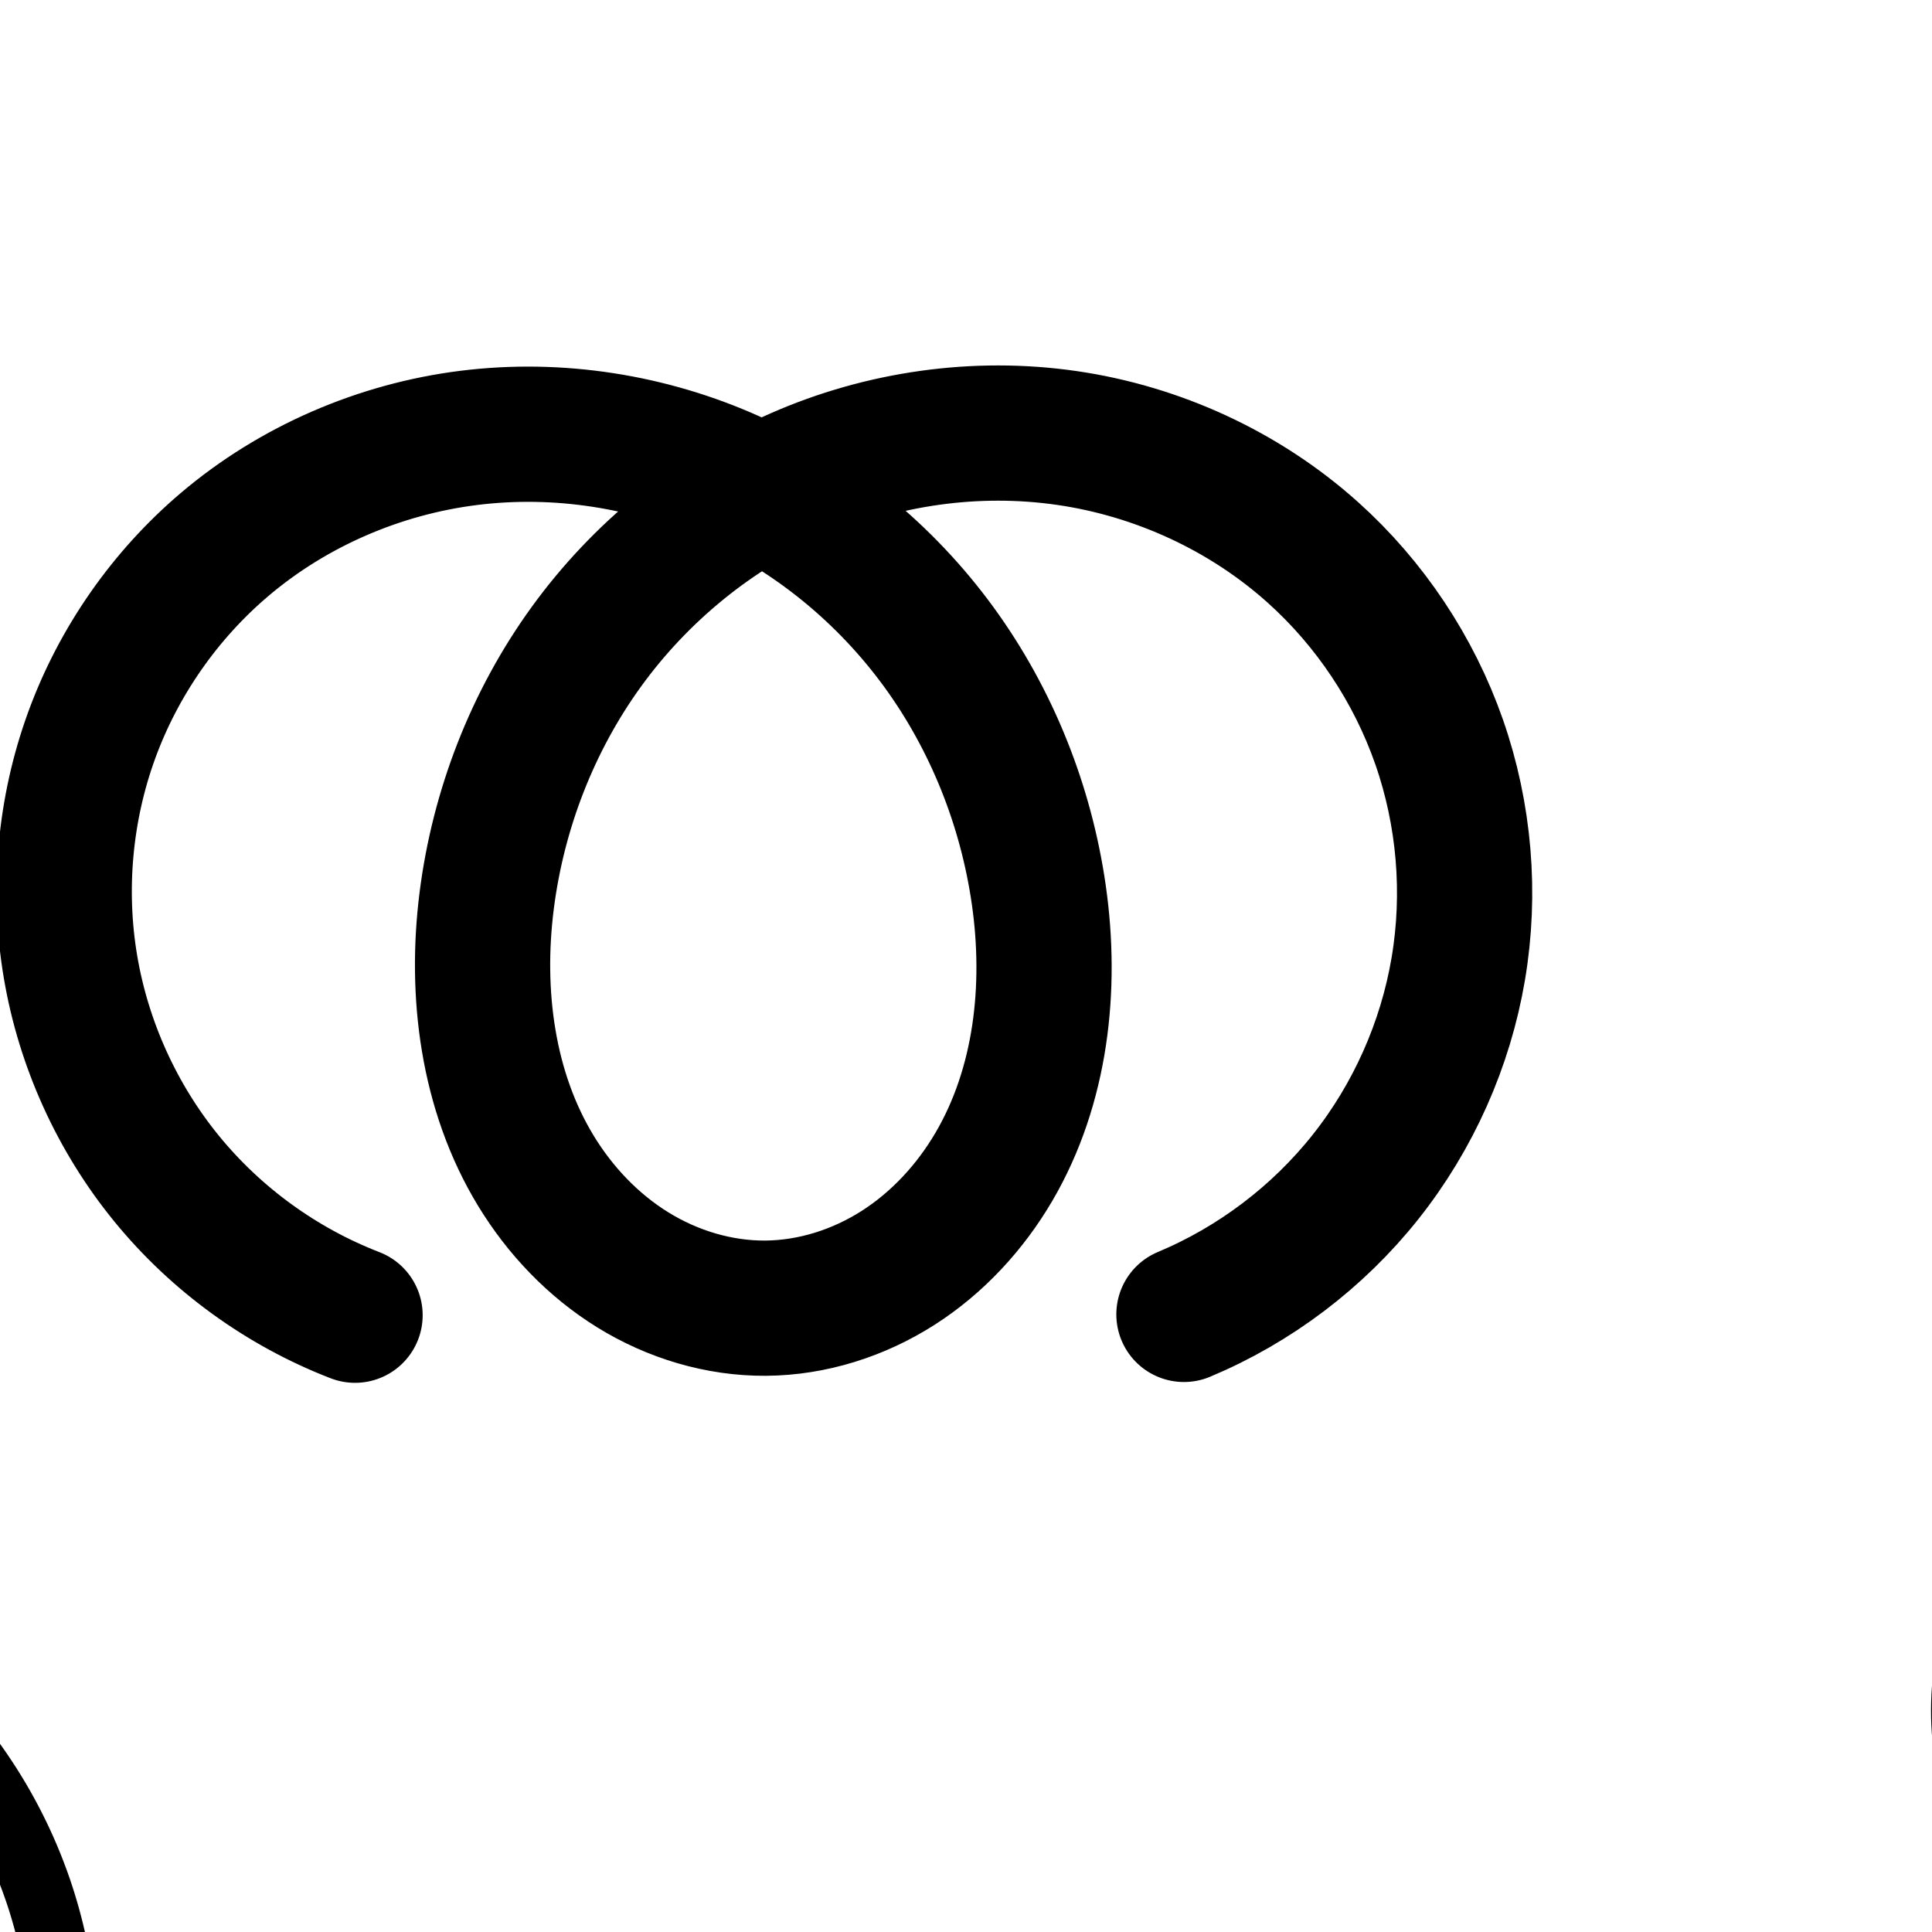 <?xml version="1.0" encoding="UTF-8" standalone="no"?>
<!-- Created with Inkscape (http://www.inkscape.org/) -->

<svg
   xmlns:dc="http://purl.org/dc/elements/1.1/"
   xmlns:cc="http://creativecommons.org/ns#"
   xmlns:rdf="http://www.w3.org/1999/02/22-rdf-syntax-ns#"
   xmlns:svg="http://www.w3.org/2000/svg"
   xmlns="http://www.w3.org/2000/svg"
   xmlns:sodipodi="http://sodipodi.sourceforge.net/DTD/sodipodi-0.dtd"
   xmlns:inkscape="http://www.inkscape.org/namespaces/inkscape"
   width="2000"
   height="2000"
   id="svg2992"
   version="1.1"
   inkscape:version="0.91 r13725"
   sodipodi:docname="ത.svg">
  <defs
     id="defs5498">
    <inkscape:path-effect
       effect="powerstroke"
       id="path-effect4176"
       is_visible="true"
       offset_points="0,89.748 | 5.632,136.953 | 12,55.592"
       sort_points="true"
       interpolator_type="CubicBezierJohan"
       interpolator_beta="0.2"
       start_linecap_type="round"
       linejoin_type="round"
       miter_limit="4"
       end_linecap_type="round" />
    <inkscape:path-effect
       effect="spiro"
       id="path-effect4174"
       is_visible="true" />
    <inkscape:path-effect
       effect="powerstroke"
       id="path-effect4165"
       is_visible="true"
       offset_points="0.08,-138.82 | 8.779,-102.827 | 18,-106.24"
       sort_points="true"
       interpolator_type="SpiroInterpolator"
       interpolator_beta="0.2"
       start_linecap_type="round"
       linejoin_type="round"
       miter_limit="4"
       end_linecap_type="round" />
    <inkscape:path-effect
       effect="interpolate"
       id="path-effect4163"
       is_visible="true"
       trajectory="M 0,0 0,0"
       equidistant_spacing="true"
       steps="5" />
    <inkscape:path-effect
       effect="powerstroke"
       id="path-effect4161"
       is_visible="true"
       offset_points="0,1 | 9,1 | 18,1"
       sort_points="true"
       interpolator_type="CubicBezierJohan"
       interpolator_beta="0.2"
       start_linecap_type="round"
       linejoin_type="round"
       miter_limit="4"
       end_linecap_type="round" />
    <inkscape:path-effect
       effect="spiro"
       id="path-effect2987"
       is_visible="true" />
    <inkscape:path-effect
       effect="spiro"
       id="path-effect4141-3-4-6"
       is_visible="true" />
    <inkscape:path-effect
       effect="spiro"
       id="path-effect4141-3-4-6-8"
       is_visible="true" />
    <inkscape:path-effect
       effect="spiro"
       id="path-effect4141-3-4-6-8-8"
       is_visible="true" />
    <inkscape:path-effect
       effect="spiro"
       id="path-effect4141-3-4-6-8-86"
       is_visible="true" />
    <inkscape:path-effect
       effect="spiro"
       id="path-effect4141-3-4-6-8-86-6"
       is_visible="true" />
    <inkscape:path-effect
       effect="spiro"
       id="path-effect4141-3-4-6-8-86-2"
       is_visible="true" />
    <inkscape:path-effect
       effect="spiro"
       id="path-effect4141-3-4-6-8-86-2-4"
       is_visible="true" />
    <inkscape:path-effect
       effect="spiro"
       id="path-effect4141-3-4-6-8-86-5"
       is_visible="true" />
    <inkscape:path-effect
       effect="spiro"
       id="path-effect4141-3-4-6-8-86-3"
       is_visible="true" />
    <inkscape:path-effect
       effect="spiro"
       id="path-effect4141-3-4-6-8-86-4"
       is_visible="true" />
    <inkscape:path-effect
       effect="spiro"
       id="path-effect4141-3-4-6-8-86-64"
       is_visible="true" />
    <inkscape:path-effect
       effect="spiro"
       id="path-effect4141-3-4-6-8-86-64-0"
       is_visible="true" />
    <inkscape:path-effect
       effect="spiro"
       id="path-effect4141-3-4-6-8-86-2-8"
       is_visible="true" />
    <inkscape:path-effect
       effect="spiro"
       id="path-effect4141-3-4-6-8-86-2-8-0"
       is_visible="true" />
  </defs>
  <sodipodi:namedview
     inkscape:window-height="704"
     inkscape:window-width="1366"
     inkscape:pageshadow="2"
     inkscape:pageopacity="0.0"
     borderopacity="1.0"
     bordercolor="#666666"
     pagecolor="#ffffff"
     id="base"
     showgrid="true"
     showguides="true"
     inkscape:guide-bbox="true"
     inkscape:zoom="0.32102648"
     inkscape:cx="5038.2558"
     inkscape:cy="-130.05573"
     inkscape:window-x="-6"
     inkscape:window-y="0"
     inkscape:current-layer="layer1"
     inkscape:window-maximized="1">
    <sodipodi:guide
       orientation="horizontal"
       position="0,600"
       id="guide5596" />
    <inkscape:grid
       type="xygrid"
       id="grid3769"
       empspacing="5"
       visible="true"
       enabled="true"
       snapvisiblegridlinesonly="true" />
    <sodipodi:guide
       orientation="0,1"
       position="-2720,1600"
       id="guide4772" />
    <sodipodi:guide
       orientation="0,1"
       position="2480,0"
       id="guide4210" />
  </sodipodi:namedview>
  <g
     inkscape:label="Layer 1"
     inkscape:groupmode="layer"
     id="layer1"
     transform="translate(0,1000)">
    <path
       style="fill:none;fill-rule:evenodd;stroke:#000000;stroke-width:140;stroke-linecap:round;stroke-linejoin:round;stroke-miterlimit:4;stroke-dasharray:none;stroke-opacity:1"
       d="m 1225.614,360.655 c 73.268,-30.654 138.584,-80.098 187.974,-142.296 49.389,-62.198 82.747,-137.019 96.002,-215.327 13.255,-78.308 6.377,-159.939 -19.792,-234.926 -26.169,-74.987 -71.575,-143.172 -130.674,-196.23 -70.708,-63.48 -160.741,-104.857 -254.782,-118.478 -94.041,-13.621 -191.739,0.388 -278.705,38.679 -86.966,38.291 -163.02,100.611 -218.741,177.582 -55.721,76.971 -91.098,168.336 -103.068,262.601 -12.169,95.83 0.711,197.215 50.922,279.739 25.106,41.262 59.313,77.229 100.405,102.613 41.091,25.385 89.115,39.955 137.413,39.616 48.461,-0.34 96.431,-15.684 137.257,-41.796 40.826,-26.112 74.56,-62.757 99.064,-104.567 49.007,-83.622 60.207,-185.545 46.476,-281.492 -13.194,-92.194 -48.629,-181.287 -103.469,-256.563 C 917.056,-405.464 842.811,-466.687 757.9,-504.949 672.989,-543.21 577.568,-558.27 485.16,-546.676 392.751,-535.082 303.675,-496.7 232.643,-436.465 170.732,-383.964 122.772,-315.159 94.938,-238.905 67.103,-162.651 59.459,-79.13 72.99,0.91 86.52,80.949 121.194,157.317 172.547,220.184 c 51.353,62.867 119.264,112.084 194.993,141.317"
       id="path4139-1-0-4-2-1"
       inkscape:path-effect="#path-effect4141-3-4-6-8-86"
       inkscape:original-d="m 1225.6139,360.65533 c 0,0 342.5542,-623.21638 133.5095,-788.77974 -242.5235,-192.0786 -768.0267,63.57447 -855.29521,360.38428 -48.07615,163.512286 118.3118,423.33597 288.7398,421.9687 170.9507,-1.37146 331.69751,-264.041847 282.79711,-427.85504 -87.48211,-293.05925 -602.21279,-551.76259 -842.7217,-362.8385 -212.139622,166.6395 134.89589,797.96652 134.89589,797.96652"
       inkscape:connector-curvature="0"
       sodipodi:nodetypes="caaaaac" />
    <path
       style="fill:none;fill-rule:evenodd;stroke:#000000;stroke-width:120;stroke-linecap:round;stroke-linejoin:round;stroke-miterlimit:4;stroke-dasharray:none;stroke-opacity:1"
       d="m 2880.106,1034.466 c 54.956,-9.336 106.834,-36.013 146.398,-75.281 39.564,-39.268 66.629,-90.945 76.377,-145.829 15.162,-85.368 -12.651,-176.128 -68.741,-242.246 -56.09,-66.118 -138.581,-107.789 -224.467,-119.671 -94.481,-13.071 -193.849,9.544 -272.123,64.049 -78.274,54.505 -134.267,140.719 -150.076,234.781 -10.991,65.401 -2.216,135.525 32.748,191.877 17.482,28.176 41.312,52.551 69.729,69.639 28.417,17.089 61.435,26.752 94.593,26.484 33.243,-0.268 66.181,-10.515 94.374,-28.131 28.193,-17.616 51.66,-42.459 68.71,-70.998 34.101,-57.077 41.777,-127.466 29.929,-192.89 -19.188,-105.951 -89.305,-201.088 -183.917,-252.492 -94.612,-51.404 -211.664,-58.649 -312.592,-21.135 -65.849,24.476 -125.181,67.659 -165.762,125.002 -40.581,57.343 -61.686,128.919 -55.104,198.86 5.727,60.853 32.404,119.539 74.489,163.865 42.085,44.326 99.308,74.009 159.783,82.883"
       id="path4139-1-0-4-2-1-1"
       inkscape:path-effect="#path-effect4141-3-4-6-8-86-2"
       inkscape:original-d="m 2880.1058,1034.4659 c 0,0 217.1155,-116.63804 222.7754,-221.11046 8.3992,-155.03409 -139.4015,-340.7158 -293.2086,-361.91671 -170.8027,-23.5436 -391.7743,129.11761 -422.1984,298.82984 -20.526,114.49863 80.7499,288.93433 197.07,288.00113 116.677,-0.9361 220.9229,-178.72492 193.0141,-292.01865 -45.2001,-183.48644 -312.6998,-317.49745 -496.5088,-273.6273 -127.0986,30.33497 -231.3698,193.61601 -220.8664,323.86169 9.1166,113.04856 234.2715,246.74816 234.2715,246.74816"
       inkscape:connector-curvature="0"
       sodipodi:nodetypes="caaaaaaac" />
    <path
       style="color:#000000;font-style:normal;font-variant:normal;font-weight:normal;font-stretch:normal;font-size:medium;line-height:normal;font-family:sans-serif;text-indent:0;text-align:start;text-decoration:none;text-decoration-line:none;text-decoration-style:solid;text-decoration-color:#000000;letter-spacing:normal;word-spacing:normal;text-transform:none;direction:ltr;block-progression:tb;writing-mode:lr-tb;baseline-shift:baseline;text-anchor:start;white-space:normal;clip-rule:nonzero;display:inline;overflow:visible;visibility:visible;opacity:1;isolation:auto;mix-blend-mode:normal;color-interpolation:sRGB;color-interpolation-filters:linearRGB;solid-color:#000000;solid-opacity:1;fill:#000000;fill-opacity:1;fill-rule:evenodd;stroke:none;stroke-width:120;stroke-linecap:round;stroke-linejoin:round;stroke-miterlimit:4;stroke-dasharray:none;stroke-dashoffset:0;stroke-opacity:1;color-rendering:auto;image-rendering:auto;shape-rendering:auto;text-rendering:auto;enable-background:accumulate"
       d="m 3978.91,395.699 c -59.169,0.043 -118.098,11.833 -172.74,34.699 -102.306,-42.727 -219.142,-44.76 -323.168,-6.094 -76.419,28.405 -145.528,78.323 -193.834,146.582 -48.515,68.553 -73.924,153.488 -65.863,239.143 7.018,74.576 39.138,145.233 90.713,199.555 51.575,54.321 120.473,90.061 194.584,100.936 a 60.006,60.006 0 1 0 17.422,-118.728 c -46.838,-6.873 -92.387,-30.501 -124.982,-64.832 -32.595,-34.331 -53.83,-81.042 -58.266,-128.174 -5.104,-54.228 11.698,-112.445 44.346,-158.578 32.856,-46.427 82.411,-82.875 137.689,-103.422 46.373,-17.237 97.534,-23.008 147.244,-17.695 -62.682,61.324 -106.17,141.556 -120.893,229.156 -13.018,77.462 -3.416,161.976 40.934,233.455 22.188,35.76 52.476,66.984 89.791,89.424 37.447,22.519 80.864,35.429 126,35.065 45.251,-0.366 88.546,-14.041 125.682,-37.244 37.004,-23.121 66.807,-54.924 88.426,-91.109 43.207,-72.319 51.464,-157.035 37.461,-234.355 -15.594,-86.105 -58.765,-164.736 -120.398,-225.045 28.356,-3.53 57.14,-3.53 85.25,0.359 72.189,9.987 141.576,45.579 186.938,99.051 44.897,52.924 67.091,127.219 55.418,192.939 -7.538,42.441 -28.974,83.371 -59.568,113.736 -30.594,30.365 -71.683,51.494 -114.18,58.713 a 60.006,60.006 0 1 0 20.098,118.305 c 67.415,-11.453 130.084,-43.677 178.617,-91.848 48.533,-48.171 81.228,-110.595 93.186,-177.922 18.652,-105.017 -14.78,-212.241 -82.062,-291.553 -66.818,-78.764 -162.417,-126.514 -262,-140.291 -20.521,-2.839 -41.193,-4.241 -61.842,-4.227 z m -172.969,169.533 c 69.225,44.569 120.931,119.554 135.434,199.633 9.694,53.527 2.598,109.588 -22.396,151.424 -12.482,20.892 -29.613,38.776 -48.996,50.887 a 60.006,60.006 0 0 0 0,0.002 c -19.25,12.028 -41.83,18.844 -63.064,19.016 -21.181,0.171 -43.801,-6.246 -63.188,-17.904 a 60.006,60.006 0 0 0 -0,0 c -19.518,-11.738 -36.889,-29.261 -49.666,-49.854 -25.579,-41.227 -33.525,-96.96 -24.561,-150.301 12.963,-77.135 60.255,-150.269 125.191,-195.486 3.681,-2.563 7.444,-5.019 11.248,-7.416 z"
       id="path4139-1-0-4-2-1-1-1"
       inkscape:connector-curvature="0" />
    <path
       style="color:#000000;font-style:normal;font-variant:normal;font-weight:normal;font-stretch:normal;font-size:medium;line-height:normal;font-family:sans-serif;text-indent:0;text-align:start;text-decoration:none;text-decoration-line:none;text-decoration-style:solid;text-decoration-color:#000000;letter-spacing:normal;word-spacing:normal;text-transform:none;direction:ltr;block-progression:tb;writing-mode:lr-tb;baseline-shift:baseline;text-anchor:start;white-space:normal;clip-rule:nonzero;display:inline;overflow:visible;visibility:visible;opacity:1;isolation:auto;mix-blend-mode:normal;color-interpolation:sRGB;color-interpolation-filters:linearRGB;solid-color:#000000;solid-opacity:1;fill:#000000;fill-opacity:1;fill-rule:evenodd;stroke:none;stroke-width:140;stroke-linecap:round;stroke-linejoin:round;stroke-miterlimit:4;stroke-dasharray:none;stroke-dashoffset:0;stroke-opacity:1;color-rendering:auto;image-rendering:auto;shape-rendering:auto;text-rendering:auto;enable-background:accumulate"
       d="m 1235.498,1059.973 c -81.091,-0.053 -161.769,17.072 -235.943,49.73 -2.992,1.317 -5.931,2.736 -8.898,4.102 -0.628,-0.286 -1.243,-0.597 -1.873,-0.881 -96.547,-43.505 -204.469,-60.63 -310.213,-47.363 -105.83,13.278 -207.215,56.859 -289.076,126.277 -71.32,60.48 -126.123,139.103 -158.188,226.945 -32.065,87.842 -40.8,183.283 -25.213,275.486 15.587,92.203 55.208,179.468 114.365,251.889 59.157,72.421 136.759,128.662 223.996,162.338 a 70.007,70.007 0 1 0 50.418,-130.606 c -64.22,-24.79 -122.442,-66.986 -165.99,-120.299 -43.549,-53.313 -73.274,-118.783 -84.748,-186.658 -11.474,-67.876 -4.921,-139.48 18.684,-204.144 23.605,-64.665 64.72,-123.652 117.223,-168.174 60.202,-51.051 136.969,-84.234 215.957,-94.144 48.242,-6.053 97.906,-3.531 145.947,6.818 -33.317,29.644 -63.447,62.849 -89.627,99.014 -62.897,86.884 -102.379,189.074 -115.809,294.83 -13.724,108.074 -0.117,225.211 60.564,324.943 30.393,49.952 71.951,93.988 123.416,125.781 51.649,31.906 111.993,50.5 174.693,50.061 62.912,-0.441 123.175,-20.008 174.482,-52.824 51.123,-32.698 92.087,-77.545 121.74,-128.143 59.2,-101.015 70.849,-218.69 55.377,-326.803 -14.788,-103.333 -54.318,-202.941 -116.186,-287.863 -26.55,-36.444 -57.083,-69.905 -90.881,-99.699 51.542,-11.35 105.037,-13.704 156.715,-6.219 80.411,11.647 158.074,47.439 218.053,101.287 50.178,45.049 89.129,103.539 111.348,167.207 22.219,63.668 28.117,133.692 16.863,200.18 a 70.007,70.007 0 0 0 0,0 c -11.254,66.488 -39.869,130.669 -81.803,183.478 -41.934,52.809 -97.963,95.223 -160.172,121.25 a 70.007,70.007 0 1 0 54.035,129.152 c 84.328,-35.281 158.931,-91.755 215.775,-163.342 56.845,-71.587 94.946,-157.047 110.201,-247.176 15.255,-90.129 7.401,-183.367 -22.719,-269.674 -30.119,-86.306 -81.982,-164.186 -150.002,-225.254 -81.436,-73.112 -183.84,-120.071 -291.512,-135.666 -26.897,-3.896 -53.972,-5.822 -81.002,-5.84 z m -244.664,213.271 c 48.878,31.562 92.261,72.329 126.609,119.477 47.812,65.628 79.152,144.207 90.752,225.262 11.99,83.781 1.239,169.953 -37.574,236.182 -19.354,33.024 -45.86,61.464 -76.389,80.99 -30.344,19.408 -66.02,30.529 -100.029,30.768 -33.897,0.237 -69.601,-10.307 -100.135,-29.17 -30.717,-18.976 -57.574,-46.876 -77.393,-79.447 -39.741,-65.316 -51.895,-150.95 -41.281,-234.535 10.511,-82.775 41.784,-163.314 90.328,-230.371 33.927,-46.866 76.747,-87.579 125.111,-119.154 z"
       id="path4139-1-0-4-2-1-3"
       inkscape:connector-curvature="0" />
    <path
       style="fill:none;fill-rule:evenodd;stroke:#000000;stroke-width:70;stroke-linecap:round;stroke-linejoin:round;stroke-miterlimit:4;stroke-dasharray:none;stroke-opacity:1"
       d="m -443.91,385.655 c 78.266,-32.616 148.055,-85.338 200.819,-151.71 52.765,-66.372 88.392,-146.252 102.52,-229.857 14.128,-83.605 6.725,-170.756 -21.302,-250.78 -28.027,-80.024 -76.617,-152.75 -139.82,-209.272 -75.425,-67.451 -171.364,-111.347 -271.524,-125.716 -100.16,-14.369 -204.17,0.655 -296.749,41.491 -92.58,40.836 -173.54,107.215 -232.886,189.17 -59.346,81.955 -97.068,179.215 -109.919,279.581 -13.085,102.198 0.533,210.353 54.012,298.42 26.739,44.033 63.198,82.423 107.012,109.521 43.813,27.098 95.033,42.655 146.548,42.295 51.69,-0.361 102.855,-16.744 146.386,-44.618 43.531,-27.874 79.486,-66.988 105.584,-111.606 52.195,-89.238 64.022,-197.968 49.271,-300.292 -14.15,-98.161 -51.934,-193.005 -110.342,-273.157 -58.409,-80.152 -137.444,-145.364 -227.837,-186.168 -90.393,-40.804 -191.979,-56.946 -290.401,-44.734 -98.421,12.212 -193.338,52.92 -269.104,116.915 -66.207,55.921 -117.528,129.307 -147.336,210.683 -29.808,81.376 -38.031,170.549 -23.609,256.004 14.422,85.455 51.456,166.989 106.32,234.076 54.864,67.086 127.427,119.565 208.32,150.659"
       id="path4139-1-0-4-2-1-6"
       inkscape:path-effect="#path-effect4141-3-4-6-8-86-64"
       inkscape:original-d="m -443.91039,385.65471 c 0,0 364.895953,-664.96483 142.21713,-841.61907 -258.34114,-204.94571 -818.11814,67.83323 -911.07844,384.525963 -51.2118,174.465757 126.0282,451.694697 307.57171,450.235827 182.10029,-1.46332 353.33115,-281.729659 301.24141,-456.516485 -93.18775,-312.690925 -641.48972,-588.724455 -897.68492,-387.144605 -225.9756,177.80248 143.6939,851.42128 143.6939,851.42128"
       inkscape:connector-curvature="0"
       sodipodi:nodetypes="caaaaac" />
    <path
       style="color:#000000;font-style:normal;font-variant:normal;font-weight:normal;font-stretch:normal;font-size:medium;line-height:normal;font-family:sans-serif;text-indent:0;text-align:start;text-decoration:none;text-decoration-line:none;text-decoration-style:solid;text-decoration-color:#000000;letter-spacing:normal;word-spacing:normal;text-transform:none;direction:ltr;block-progression:tb;writing-mode:lr-tb;baseline-shift:baseline;text-anchor:start;white-space:normal;clip-rule:nonzero;display:inline;overflow:visible;visibility:visible;opacity:1;isolation:auto;mix-blend-mode:normal;color-interpolation:sRGB;color-interpolation-filters:linearRGB;solid-color:#000000;solid-opacity:1;fill:#000000;fill-opacity:1;fill-rule:evenodd;stroke:none;stroke-width:70;stroke-linecap:round;stroke-linejoin:round;stroke-miterlimit:4;stroke-dasharray:none;stroke-dashoffset:0;stroke-opacity:1;color-rendering:auto;image-rendering:auto;shape-rendering:auto;text-rendering:auto;enable-background:accumulate"
       d="m -448.852,577.984 c -80.773,0.063 -161.338,17.206 -235.24,49.803 -8.533,3.764 -16.932,7.801 -25.266,11.961 -6.075,-2.999 -12.2,-5.903 -18.381,-8.693 -96.201,-43.426 -204.028,-60.605 -309.109,-47.566 -105.125,13.044 -206.196,56.339 -287.381,124.91 -70.928,59.908 -125.682,138.205 -157.615,225.383 -31.933,87.178 -40.708,182.32 -25.258,273.867 15.45,91.548 54.963,178.537 113.738,250.406 58.775,71.869 136.195,127.86 222.856,161.172 a 35.004,35.004 0 1 0 25.115,-65.338 c -75.126,-28.878 -142.831,-77.845 -193.783,-140.149 -50.952,-62.303 -85.506,-138.38 -98.9,-217.742 -13.394,-79.362 -5.721,-162.566 21.961,-238.141 27.683,-75.574 75.569,-144.049 137.057,-195.982 70.348,-59.418 159.112,-97.54 250.83,-108.92 82.151,-10.193 167.15,0.906 244.754,30.729 -56.925,39.508 -107.081,88.639 -147.727,144.77 -62.929,86.903 -102.702,189.564 -116.287,295.664 -13.869,108.318 0.103,224.351 58.813,321.031 29.381,48.383 69.515,90.814 118.518,121.121 49.095,30.365 106.48,47.938 165.203,47.527 58.923,-0.412 116.24,-18.911 165.016,-50.143 48.683,-31.172 88.251,-74.393 116.922,-123.41 57.288,-97.944 69.328,-214.553 53.701,-322.957 -14.952,-103.719 -54.782,-203.809 -116.699,-288.775 -41.075,-56.366 -91.729,-105.658 -149.211,-145.172 81.331,-31.697 170.975,-42.722 257.039,-30.375 93.352,13.392 183.108,54.51 253.164,117.16 58.727,52.519 104.075,120.395 130.117,194.752 26.042,74.357 32.951,155.695 19.824,233.379 -13.127,77.684 -46.378,152.237 -95.406,213.908 -49.028,61.672 -114.162,110.877 -186.885,141.184 a 35.004,35.004 0 1 0 26.926,64.613 c 83.809,-34.926 158.253,-91.164 214.754,-162.236 C 40.808,1384.652 78.811,1299.445 93.939,1209.92 109.068,1120.394 101.171,1027.43 71.16,941.738 41.149,856.047 -10.682,778.47 -78.361,717.945 -159.155,645.693 -261.279,599.019 -368.248,583.674 c -26.732,-3.835 -53.679,-5.71 -80.604,-5.689 z m -260.35,141.268 c 65.023,37.79 122.224,89.571 166.613,150.484 54.9,75.337 90.639,164.935 103.988,257.539 13.874,96.243 2.261,197.095 -44.842,277.627 -23.525,40.221 -55.866,75.227 -94.246,99.803 -38.288,24.516 -83.302,38.783 -127.758,39.094 -44.307,0.31 -89.361,-13.231 -127.893,-37.062 -38.624,-23.888 -71.408,-58.239 -95.506,-97.922 -48.248,-79.453 -61.513,-179.731 -49.211,-275.809 12.117,-94.633 47.788,-186.49 103.551,-263.498 43.976,-60.729 100.756,-112.367 165.303,-150.256 z"
       id="path4139-1-0-4-2-1-6-9"
       inkscape:connector-curvature="0" />
    <path
       style="fill:none;fill-rule:evenodd;stroke:#000000;stroke-width:60;stroke-linecap:round;stroke-linejoin:round;stroke-miterlimit:4;stroke-dasharray:none;stroke-opacity:1"
       d="m 5554.882,1074.179 c 59.669,-10.398 115.933,-39.538 158.852,-82.275 42.92,-42.737 72.3,-98.875 82.952,-158.5 16.587,-92.843 -13.421,-191.618 -74.278,-263.669 -60.857,-72.052 -150.546,-117.555 -243.976,-130.435 -102.653,-14.152 -210.579,10.689 -295.485,70.094 -84.906,59.405 -145.534,153.133 -162.776,255.313 -12.005,71.144 -2.617,147.438 35.301,208.82 18.959,30.691 44.836,57.259 75.724,75.895 30.888,18.636 66.805,29.186 102.879,28.9 36.171,-0.286 72.009,-11.464 102.662,-30.669 30.652,-19.206 56.14,-46.285 74.633,-77.373 36.986,-62.176 45.17,-138.774 32.206,-209.948 -20.956,-115.043 -96.889,-218.424 -199.521,-274.466 -102.632,-56.042 -229.777,-64.206 -339.398,-23.497 -71.651,26.609 -136.15,73.708 -180.179,136.184 -44.029,62.477 -66.808,140.394 -59.553,216.481 6.304,66.113 35.265,129.856 80.915,178.093 45.65,48.237 107.701,80.664 173.367,90.6"
       id="path4139-1-0-4-2-1-1-5"
       inkscape:path-effect="#path-effect4141-3-4-6-8-86-2-8"
       inkscape:original-d="m 5554.8822,1074.1787 c 0,0 235.6609,-127.01139 241.8043,-240.77527 9.1166,-168.82236 -151.3088,-371.01804 -318.2537,-394.1045 -185.3922,-25.6375 -425.2385,140.60094 -458.2614,325.40687 -22.2792,124.68179 87.6474,314.6312 213.9032,313.615 126.6432,-1.0194 239.7935,-194.62009 209.5008,-317.98983 -49.061,-199.80517 -339.4097,-345.73472 -538.9192,-297.96289 -137.955,33.03287 -251.1327,210.83564 -239.7322,352.66498 9.8953,123.10276 254.2824,268.69314 254.2824,268.69314"
       inkscape:connector-curvature="0"
       sodipodi:nodetypes="caaaaaaac" />
    <path
       style="color:#000000;font-style:normal;font-variant:normal;font-weight:normal;font-stretch:normal;font-size:medium;line-height:normal;font-family:sans-serif;text-indent:0;text-align:start;text-decoration:none;text-decoration-line:none;text-decoration-style:solid;text-decoration-color:#000000;letter-spacing:normal;word-spacing:normal;text-transform:none;direction:ltr;block-progression:tb;writing-mode:lr-tb;baseline-shift:baseline;text-anchor:start;white-space:normal;clip-rule:nonzero;display:inline;overflow:visible;visibility:visible;opacity:1;isolation:auto;mix-blend-mode:normal;color-interpolation:sRGB;color-interpolation-filters:linearRGB;solid-color:#000000;solid-opacity:1;fill:#000000;fill-opacity:1;fill-rule:evenodd;stroke:none;stroke-width:60;stroke-linecap:round;stroke-linejoin:round;stroke-miterlimit:4;stroke-dasharray:none;stroke-dashoffset:0;stroke-opacity:1;color-rendering:auto;image-rendering:auto;shape-rendering:auto;text-rendering:auto;enable-background:accumulate"
       d="m 5478.912,1135.238 c -64.595,0.159 -129.009,14.243 -187.691,41.264 -105.511,-48.486 -229.408,-52.864 -338.318,-12.418 -76.974,28.585 -146.371,79.077 -194.258,147.027 -47.988,68.094 -72.897,152.689 -64.894,236.609 6.955,72.942 38.625,142.648 88.99,195.867 50.365,53.219 118.219,88.679 190.668,99.641 a 30.003,30.003 0 1 0 8.977,-59.324 c -58.883,-8.909 -115.132,-38.304 -156.066,-81.559 -40.935,-43.255 -67.187,-101.036 -72.84,-160.32 -6.508,-68.253 14.141,-139.493 54.211,-196.352 40.171,-57.003 99.773,-100.71 166.101,-125.342 79.431,-29.498 169.528,-31.01 250.336,-5.449 -91.386,64.067 -156.208,164.211 -174.848,274.672 -13.018,77.144 -3.236,160.624 39.359,229.578 21.305,34.489 50.409,64.492 85.75,85.814 35.408,21.363 76.534,33.546 118.613,33.213 42.194,-0.334 83.223,-13.235 118.353,-35.246 35.063,-21.969 63.715,-52.54 84.486,-87.459 41.526,-69.809 49.981,-153.563 35.938,-230.66 -19.795,-108.669 -84.183,-206.603 -173.912,-269.984 56.178,-18.283 116.713,-24.01 175.158,-15.953 86.533,11.93 169.655,54.366 225.154,120.074 55.273,65.44 82.501,155.985 67.664,239.035 -9.546,53.432 -36.126,104.219 -74.588,142.518 -38.462,38.299 -89.362,64.663 -142.834,73.98 a 30.003,30.003 0 1 0 10.301,59.109 c 65.866,-11.477 127.492,-43.397 174.869,-90.572 47.377,-47.175 79.558,-108.666 91.316,-174.482 18.336,-102.636 -14.45,-209.639 -80.891,-288.303 -66.215,-78.395 -162.471,-126.966 -262.797,-140.797 -20.658,-2.848 -41.491,-4.233 -62.309,-4.182 z m -187.711,108.453 c 93.033,51.959 162.512,147.338 181.551,251.856 11.886,65.25 3.968,134.691 -28.477,189.234 -16.214,27.257 -38.536,50.847 -64.777,67.289 -26.175,16.4 -56.822,25.853 -86.971,26.092 -30.067,0.238 -60.776,-8.679 -87.144,-24.588 -26.435,-15.949 -49.084,-39.081 -65.697,-65.975 -33.24,-53.81 -42.235,-122.919 -31.242,-188.062 15.823,-93.77 72.135,-180.969 150.393,-235.723 10.408,-7.282 21.233,-13.966 32.365,-20.123 z"
       id="path4139-1-0-4-2-1-1-5-4"
       inkscape:connector-curvature="0" />
  </g>
</svg>
